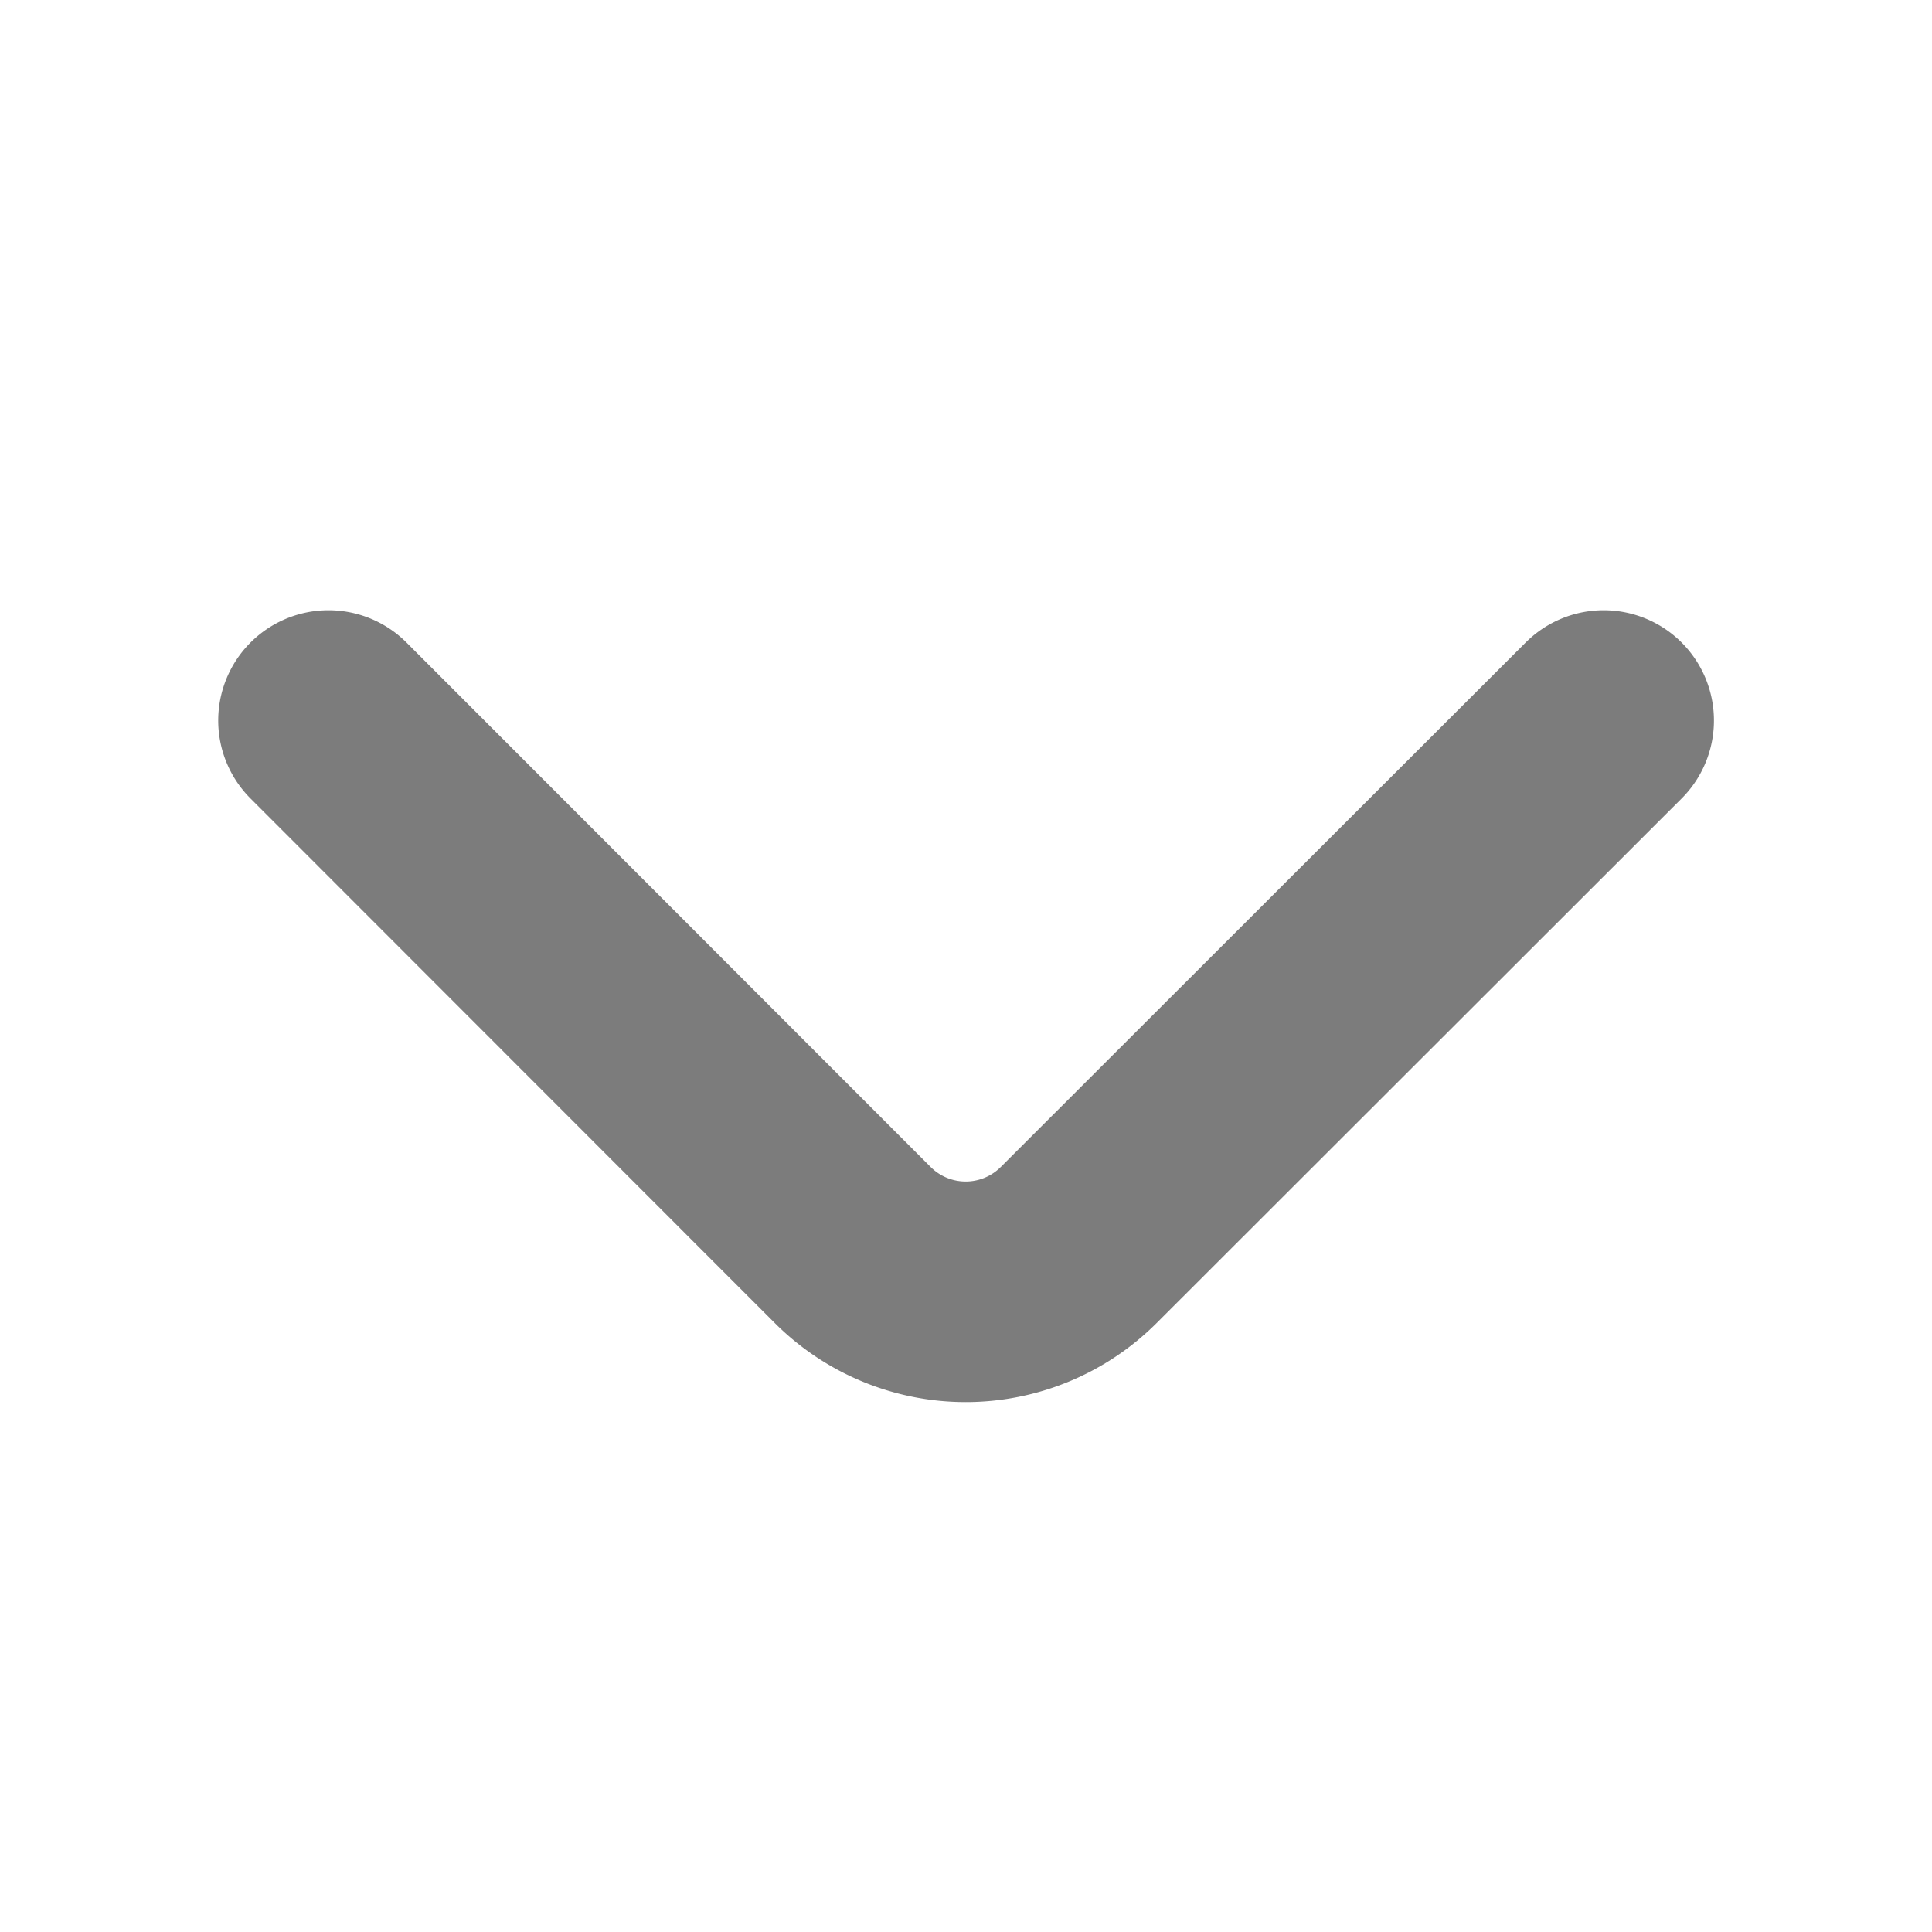 <svg id="vuesax_linear_arrow-up" data-name="vuesax/linear/arrow-up" xmlns="http://www.w3.org/2000/svg" width="13.139" height="13.139" viewBox="0 0 13.139 13.139">
  <g id="arrow-up">
    <path id="Vector" d="M8.672,0,5.1,3.569a1.087,1.087,0,0,1-1.533,0L0,0" transform="translate(2.234 4.9)" fill="none" stroke="#7c7c7c" stroke-linecap="round" stroke-linejoin="round" stroke-width="1.5"/>
    <path id="Vector-2" data-name="Vector" d="M0,13.139H13.139V0H0Z" transform="translate(13.139 13.139) rotate(180)" fill="none" opacity="0"/>
  </g>
</svg>
